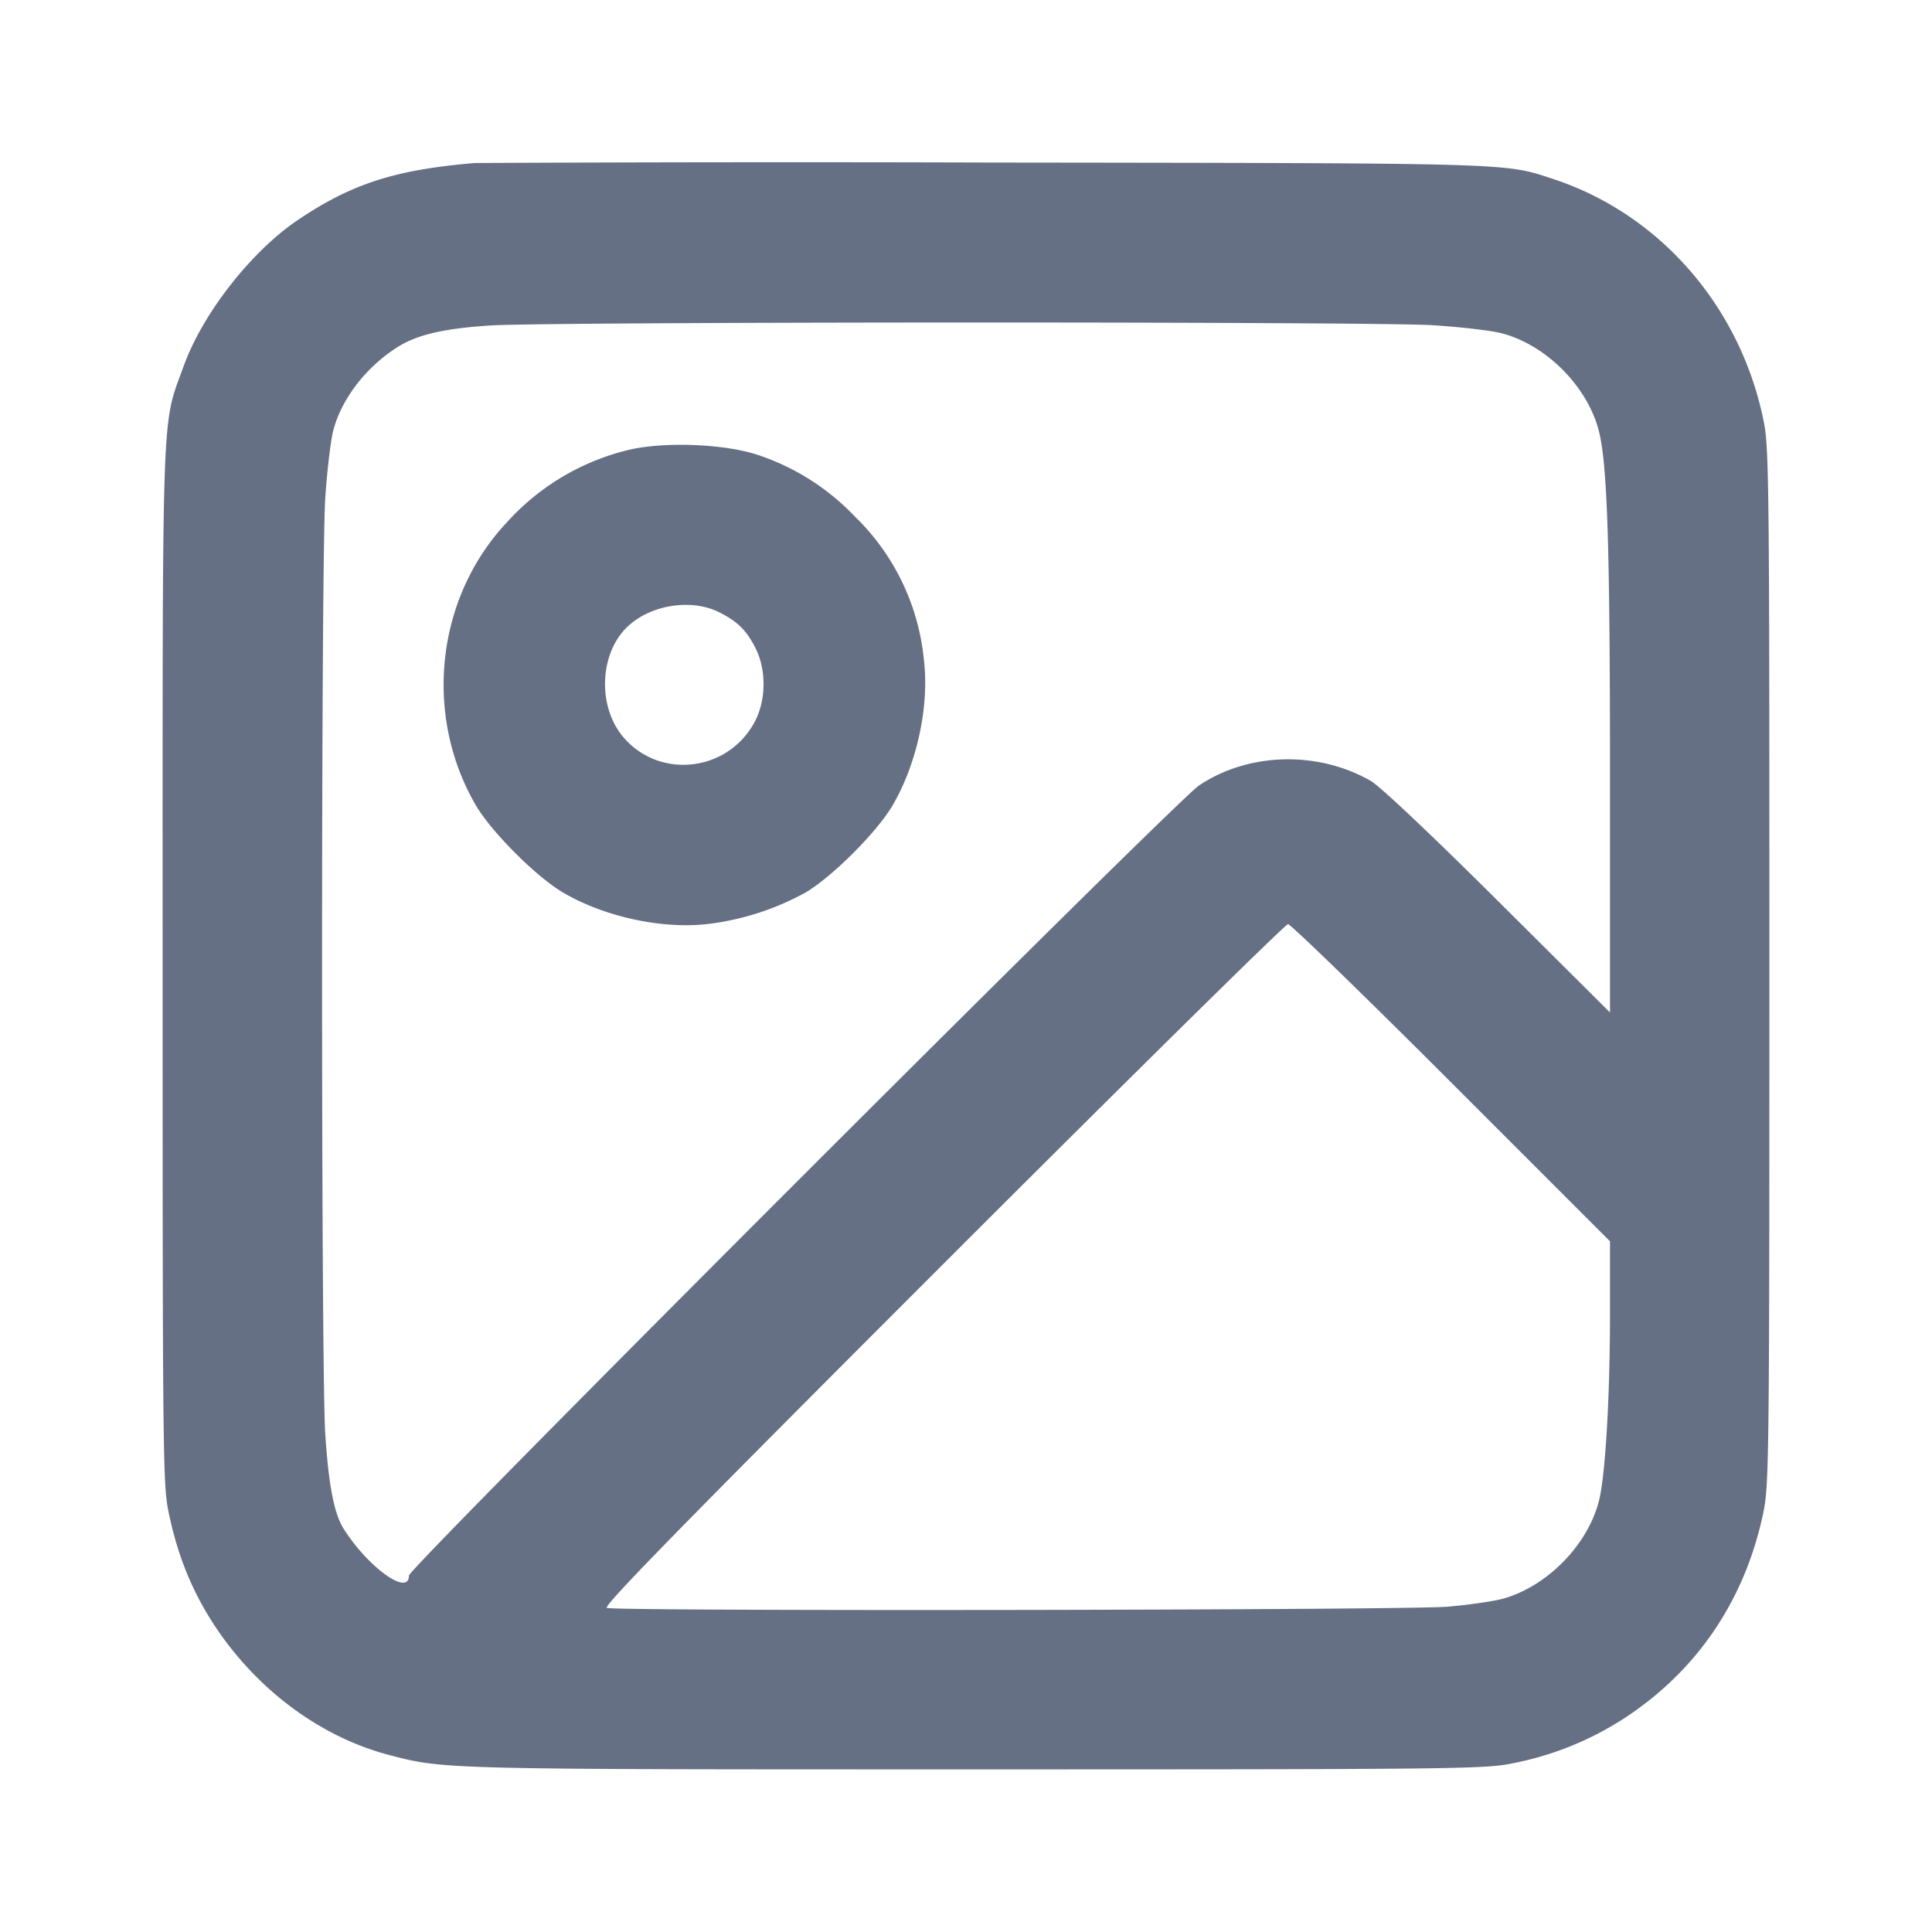 <svg width="24" height="24" fill="none" xmlns="http://www.w3.org/2000/svg"><path d="M5.9 2.025c-.991.083-1.531.257-2.2.708-.578.389-1.181 1.16-1.417 1.811-.279.77-.263.33-.263 7.456 0 6.02.004 6.442.072 6.773.108.531.284.971.553 1.389.527.815 1.326 1.413 2.188 1.639.686.18.66.179 7.287.179 5.905 0 6.322-.005 6.653-.072a3.927 3.927 0 0 0 1.389-.553c.92-.595 1.523-1.488 1.746-2.582.068-.331.072-.753.072-6.773s-.004-6.442-.072-6.773c-.289-1.42-1.291-2.57-2.618-3.005-.611-.2-.432-.195-7.05-.203a802.572 802.572 0 0 0-6.34.006M17.801 4.04c.341.022.723.066.85.099.553.144 1.065.656 1.209 1.209.107.411.14 1.416.14 4.351v2.878l-1.39-1.383c-.833-.829-1.467-1.427-1.581-1.493-.658-.378-1.522-.355-2.135.057-.299.202-9.814 9.716-9.814 9.814 0 .263-.506-.099-.811-.581-.119-.187-.188-.547-.229-1.19-.052-.819-.052-10.783 0-11.602.022-.341.067-.724.1-.851.103-.397.416-.8.811-1.044.239-.148.575-.225 1.142-.261.734-.047 10.98-.05 11.708-.003M7.764 5.6a2.972 2.972 0 0 0-1.473.895c-.874.934-1.032 2.386-.382 3.505.194.334.757.897 1.091 1.091.523.304 1.241.456 1.812.385A3.343 3.343 0 0 0 10 11.091c.334-.194.897-.757 1.091-1.091.304-.523.456-1.241.385-1.812a2.86 2.86 0 0 0-.856-1.771 2.938 2.938 0 0 0-1.209-.767c-.436-.143-1.214-.167-1.647-.05m1.168 2.005c.23.115.339.222.452.444.14.275.134.659-.015.929-.337.615-1.183.705-1.629.175-.319-.38-.294-1.034.053-1.366.285-.274.795-.355 1.139-.182m9.098 5.845L20 15.42v.88c0 1.063-.058 2.039-.139 2.351-.142.544-.638 1.05-1.181 1.206-.121.034-.436.08-.7.102-.529.044-10.329.058-10.441.015-.051-.02.932-1.025 4.167-4.26 2.329-2.329 4.261-4.234 4.294-4.234.033 0 .946.886 2.03 1.97" fill="#667085" fill-rule="evenodd"/></svg>